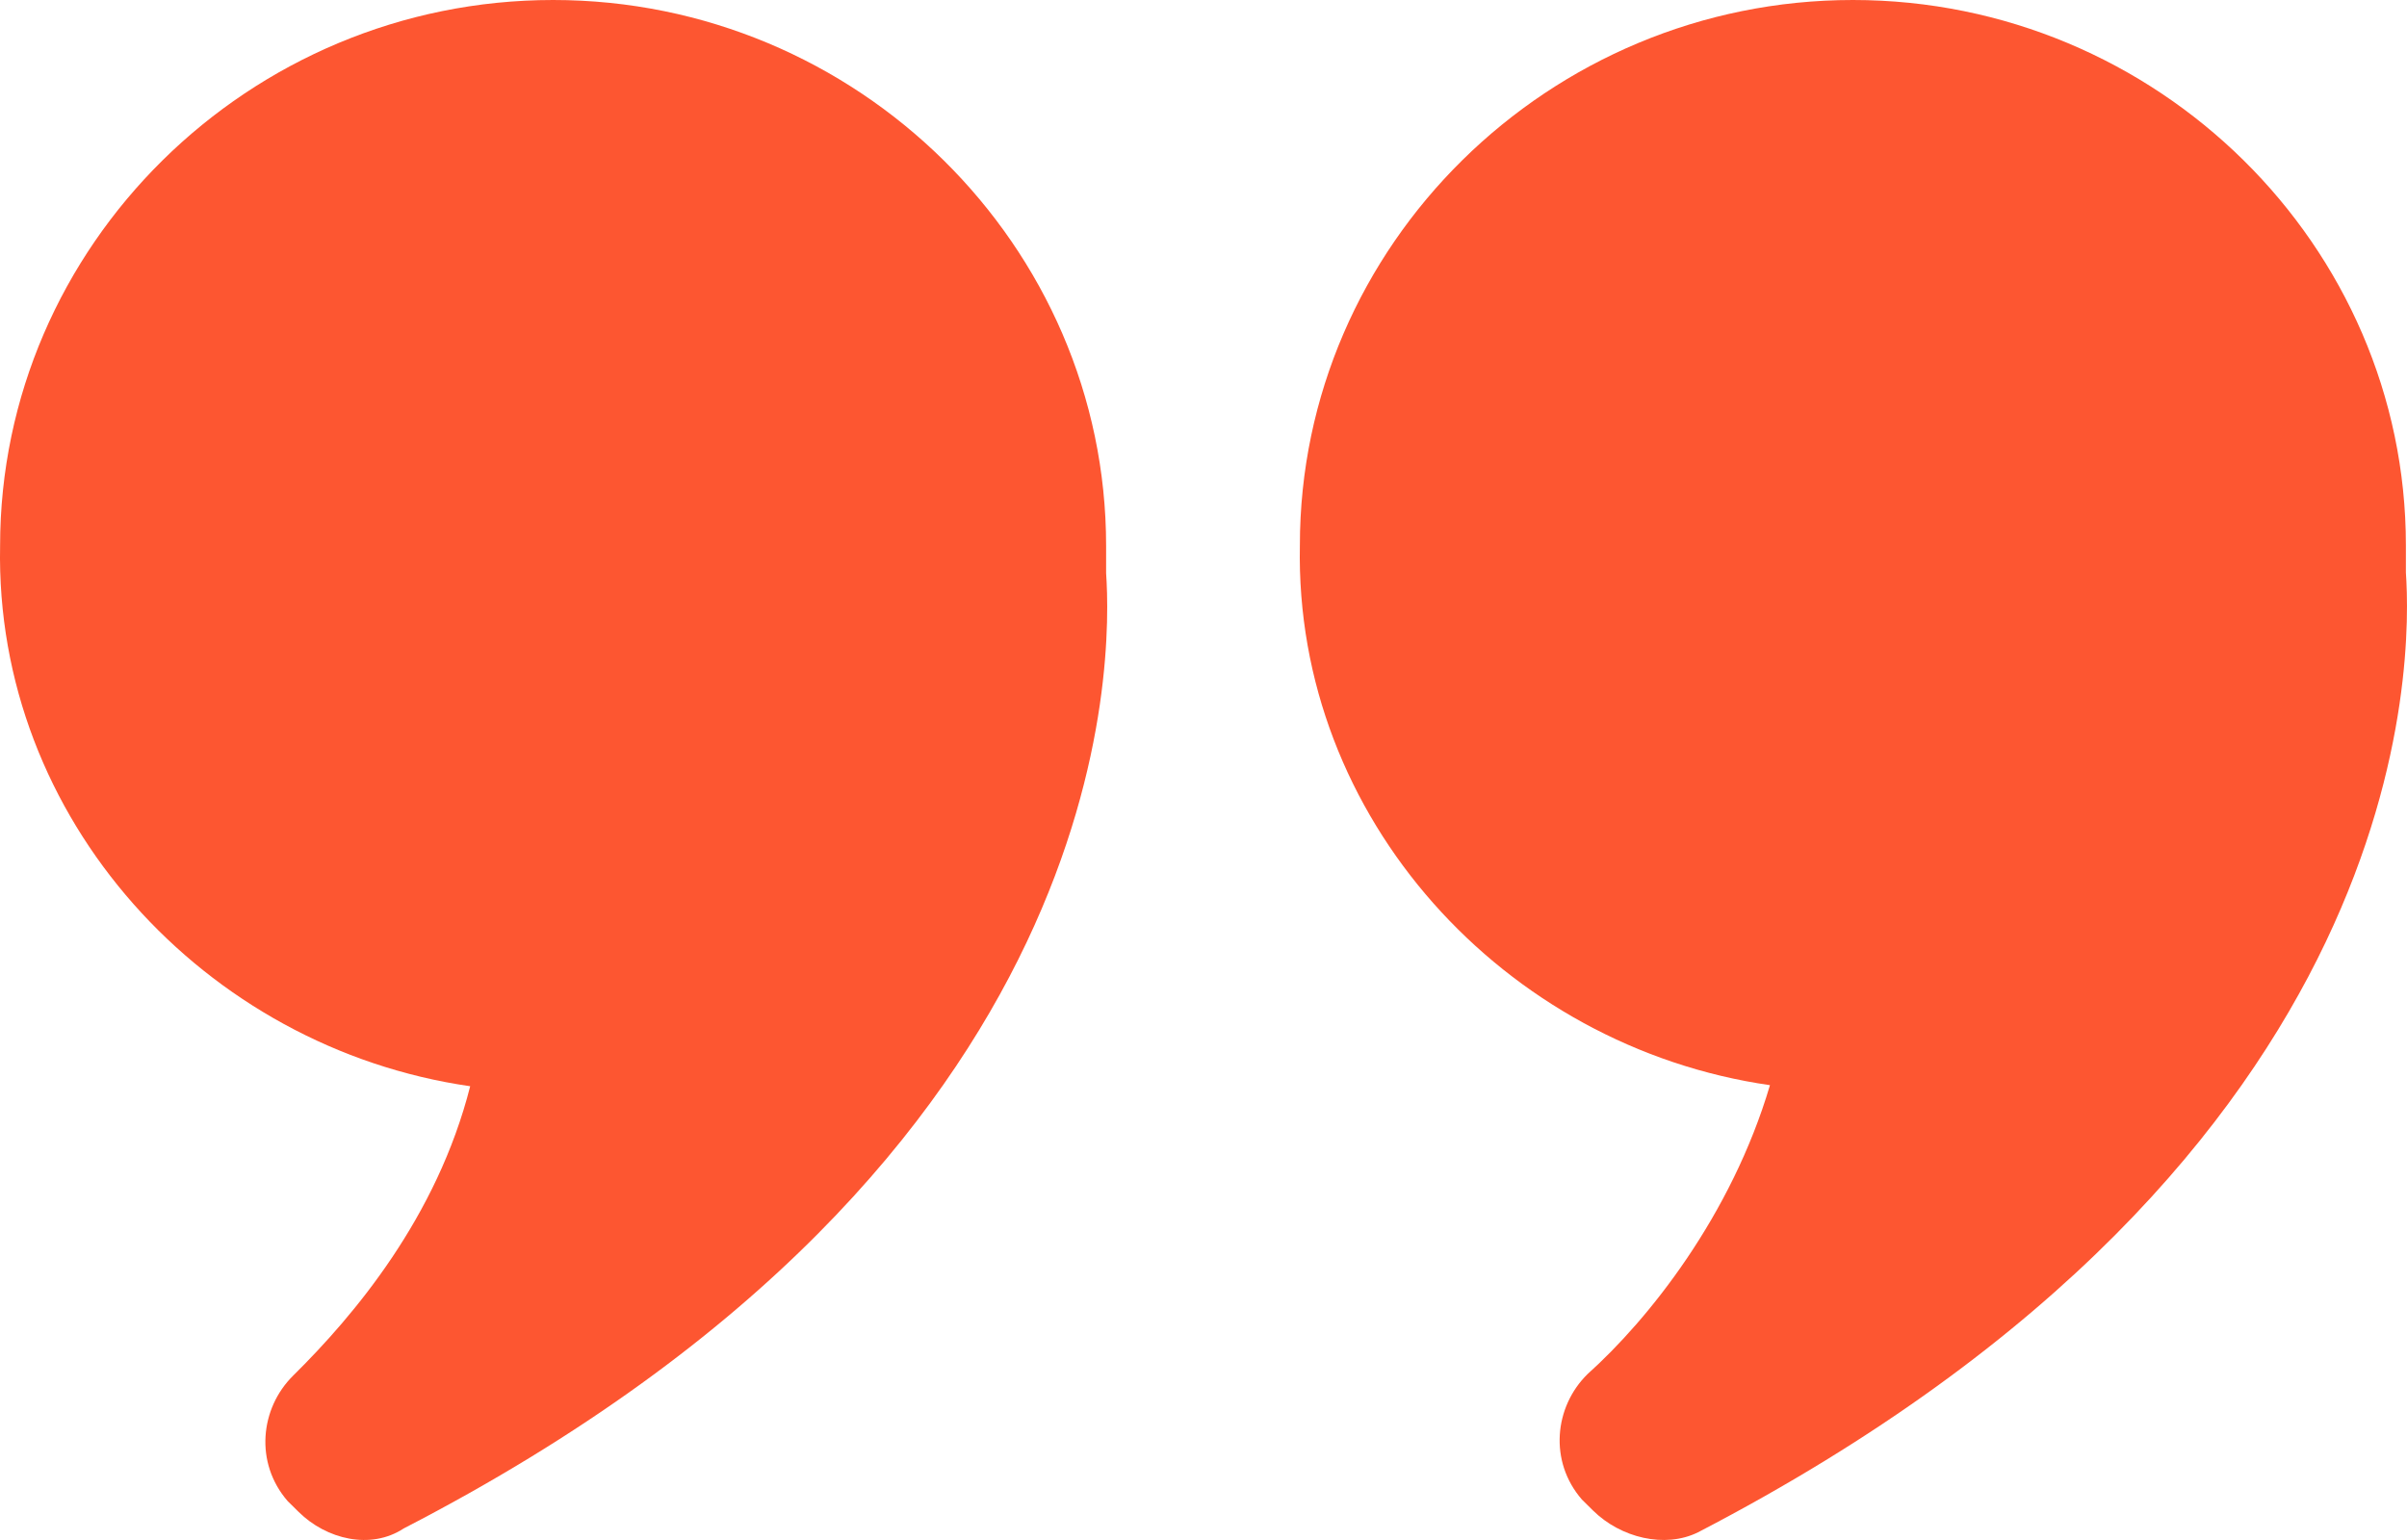 <svg width="50" height="32" viewBox="0 0 50 32" fill="none" xmlns="http://www.w3.org/2000/svg">
<g clip-path="url(#clip0_5762_43794)">
<path d="M36.767 22.549C35.962 25.268 34.239 27.421 32.976 28.554C32.286 29.234 32.172 30.367 32.861 31.16L33.091 31.387C33.665 31.954 34.584 32.18 35.273 31.84C50.322 24.022 50.092 13.597 49.977 11.898C49.977 11.671 49.977 11.558 49.977 11.331C49.977 5.099 44.808 0 38.49 0C32.172 0 27.002 5.099 27.002 11.331C26.887 16.997 31.253 21.756 36.767 22.549Z" fill="#FD5631"/>
<path d="M9.767 22.571C9.077 25.294 7.354 27.335 6.091 28.583C5.401 29.263 5.286 30.398 5.976 31.192L6.205 31.418C6.78 31.985 7.699 32.212 8.388 31.759C23.322 24.046 23.092 13.611 22.977 11.909C22.977 11.683 22.977 11.569 22.977 11.342C22.977 5.104 17.808 0 11.49 0C5.172 0 0.002 5.104 0.002 11.342C-0.113 17.014 4.253 21.777 9.767 22.571Z" fill="#FD5631"/>
</g>
<defs>
<clipPath id="clip0_5762_43794">
<rect width="50" height="32" fill="white" transform="translate(50 32) rotate(-180)"/>
</clipPath>
</defs>
</svg>
